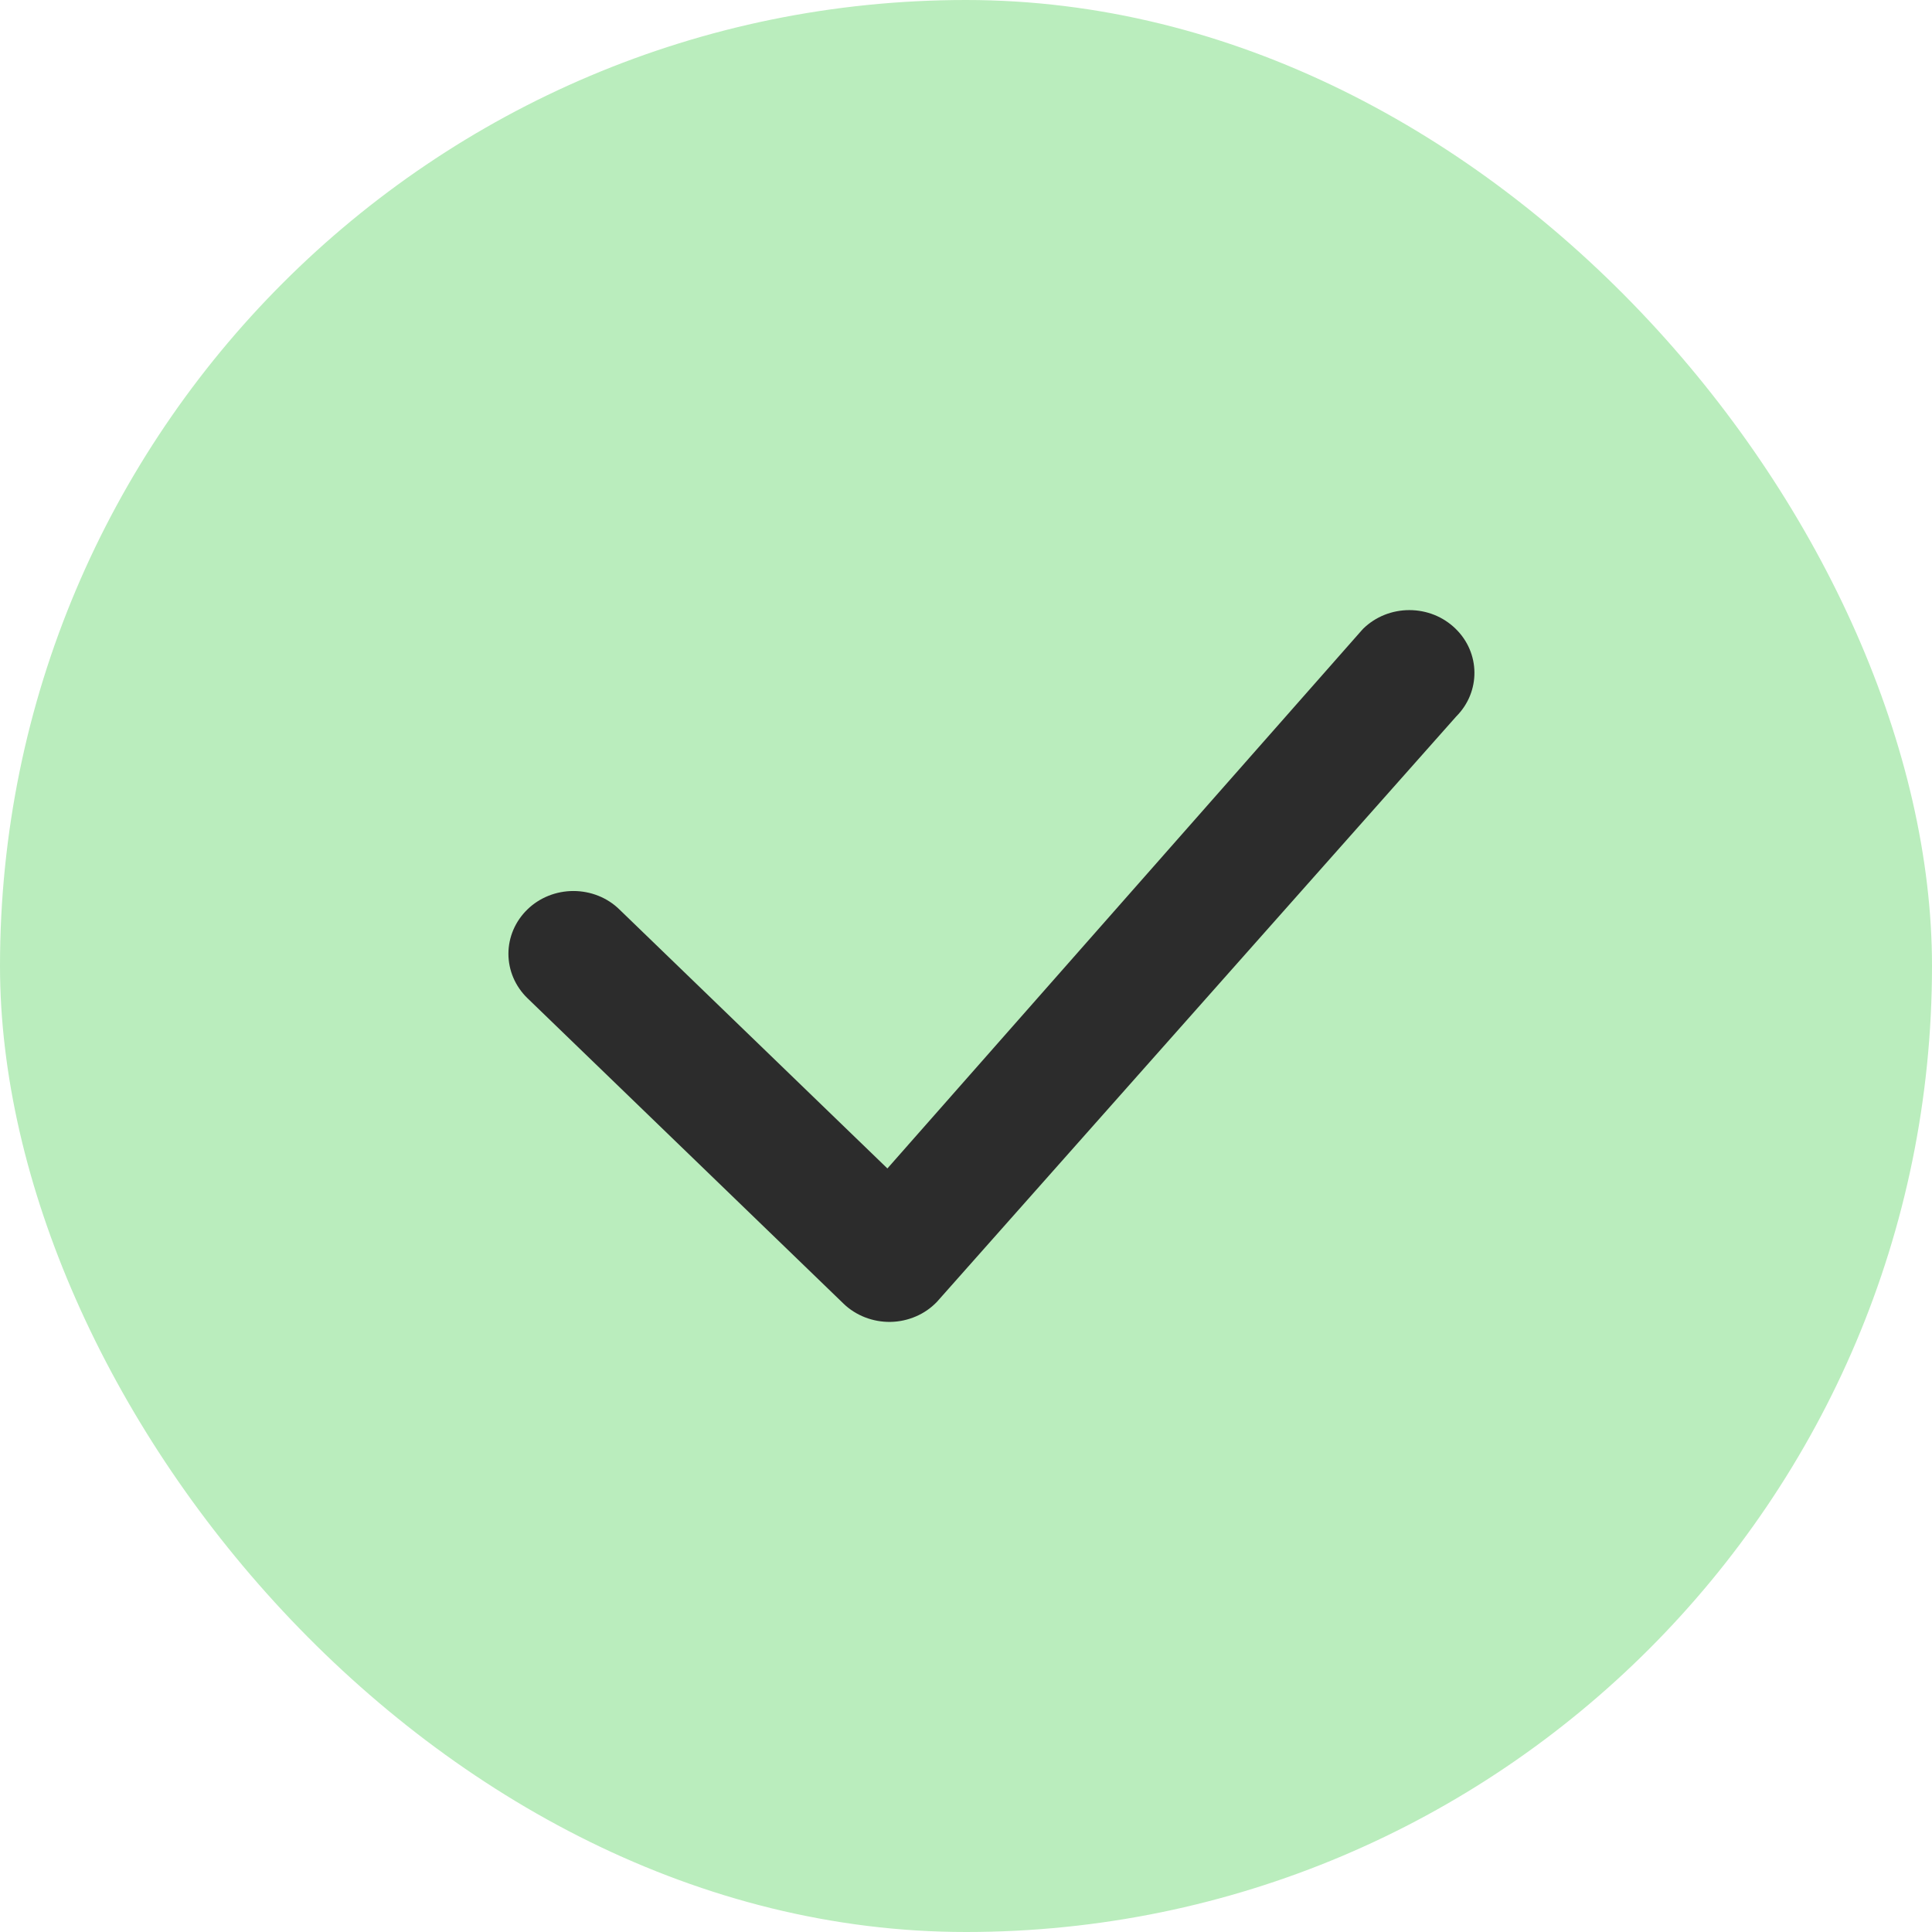 <svg width="38" height="38" viewBox="0 0 38 38" fill="none" xmlns="http://www.w3.org/2000/svg">
<rect width="38" height="38" rx="19" fill="#BAEDBD"/>
<path d="M26.816 12.362C26.934 12.248 27.075 12.156 27.23 12.094C27.385 12.032 27.552 12 27.72 12C27.889 12 28.056 12.032 28.211 12.094C28.366 12.156 28.507 12.248 28.625 12.362C29.119 12.838 29.126 13.607 28.642 14.092L18.428 25.606C18.312 25.727 18.172 25.825 18.015 25.892C17.858 25.96 17.688 25.997 17.516 26C17.344 26.003 17.173 25.972 17.013 25.91C16.854 25.848 16.709 25.756 16.589 25.639L10.374 19.633C10.134 19.4 10 19.086 10 18.76C10 18.433 10.134 18.12 10.374 17.887C10.492 17.772 10.633 17.681 10.788 17.619C10.943 17.557 11.11 17.525 11.278 17.525C11.447 17.525 11.613 17.557 11.769 17.619C11.924 17.681 12.065 17.772 12.182 17.887L17.454 22.982L26.782 12.399L26.816 12.362Z" fill="#2C2C2C"/>
</svg>
